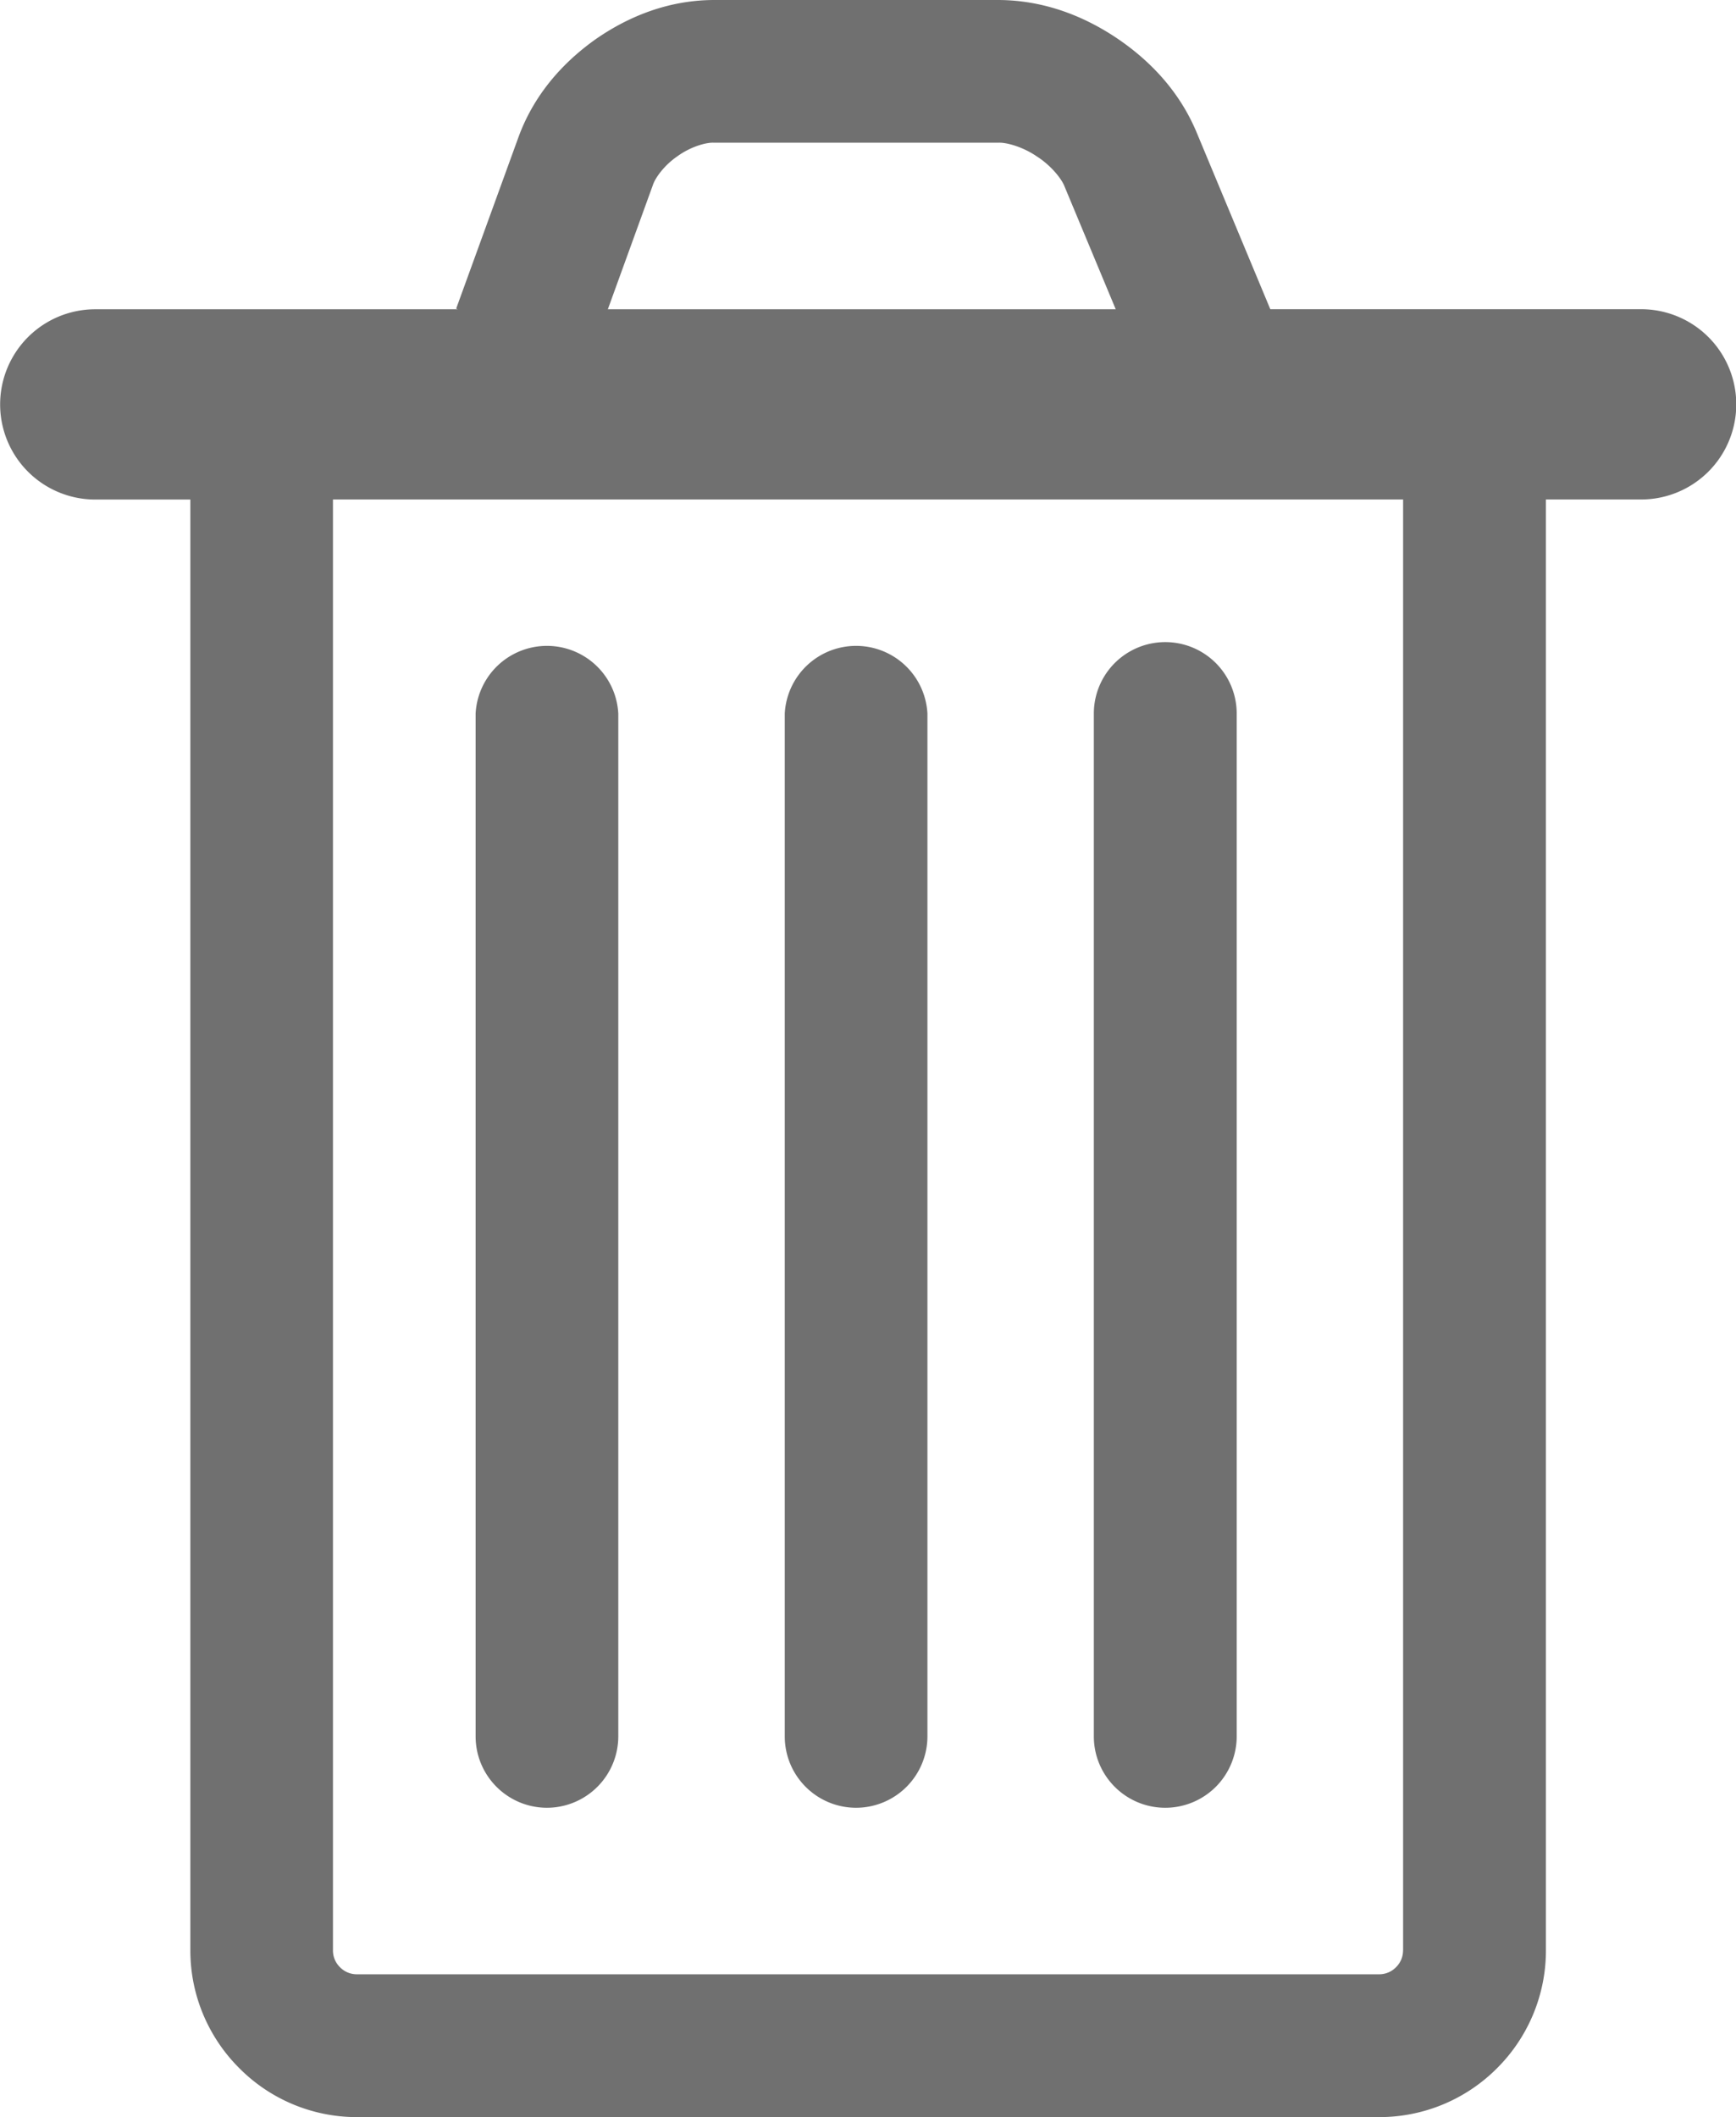 <svg xmlns="http://www.w3.org/2000/svg" width="26.247" height="32"><g fill="#707070"><path d="M24.81 4.674h-5.604l-1.118-2.682c-.26-.615-.7-1.078-1.21-1.42C16.365.23 15.768.004 15.1 0h-4.313c-.674.004-1.273.24-1.78.592-.502.356-.93.838-1.164 1.47l-.946 2.603.024.01H1.44a1.438 1.438 0 000 2.876h1.438v21.933c0 .693.286 1.327.74 1.778.45.455 1.085.74 1.777.74h15.46a2.51 2.51 0 001.78-.74c.452-.45.738-1.084.738-1.777V7.55h1.44a1.438 1.438 0 000-2.876zM9.87 2.8c.036-.113.178-.307.375-.44.193-.14.424-.207.542-.203H15.1c.124-.004.37.065.58.21.214.137.374.34.416.454l.773 1.854H9.19L9.87 2.8zm11.343 26.683a.354.354 0 01-.106.253.354.354 0 01-.253.107H5.394a.354.354 0 01-.254-.107.354.354 0 01-.106-.253V7.55h16.18v21.933z"/><path d="M8.27 27.326a1.08 1.08 0 001.078-1.08v-15.46a1.08 1.08 0 00-2.157 0v15.46c0 .597.484 1.08 1.08 1.08zm9.348 0a1.08 1.08 0 001.08-1.08v-15.46a1.08 1.08 0 00-2.16 0v15.46c0 .597.484 1.08 1.08 1.08zm-4.674 0a1.08 1.08 0 001.078-1.08v-15.46a1.08 1.08 0 00-2.157 0v15.46c0 .597.483 1.08 1.08 1.08z"/></g></svg>